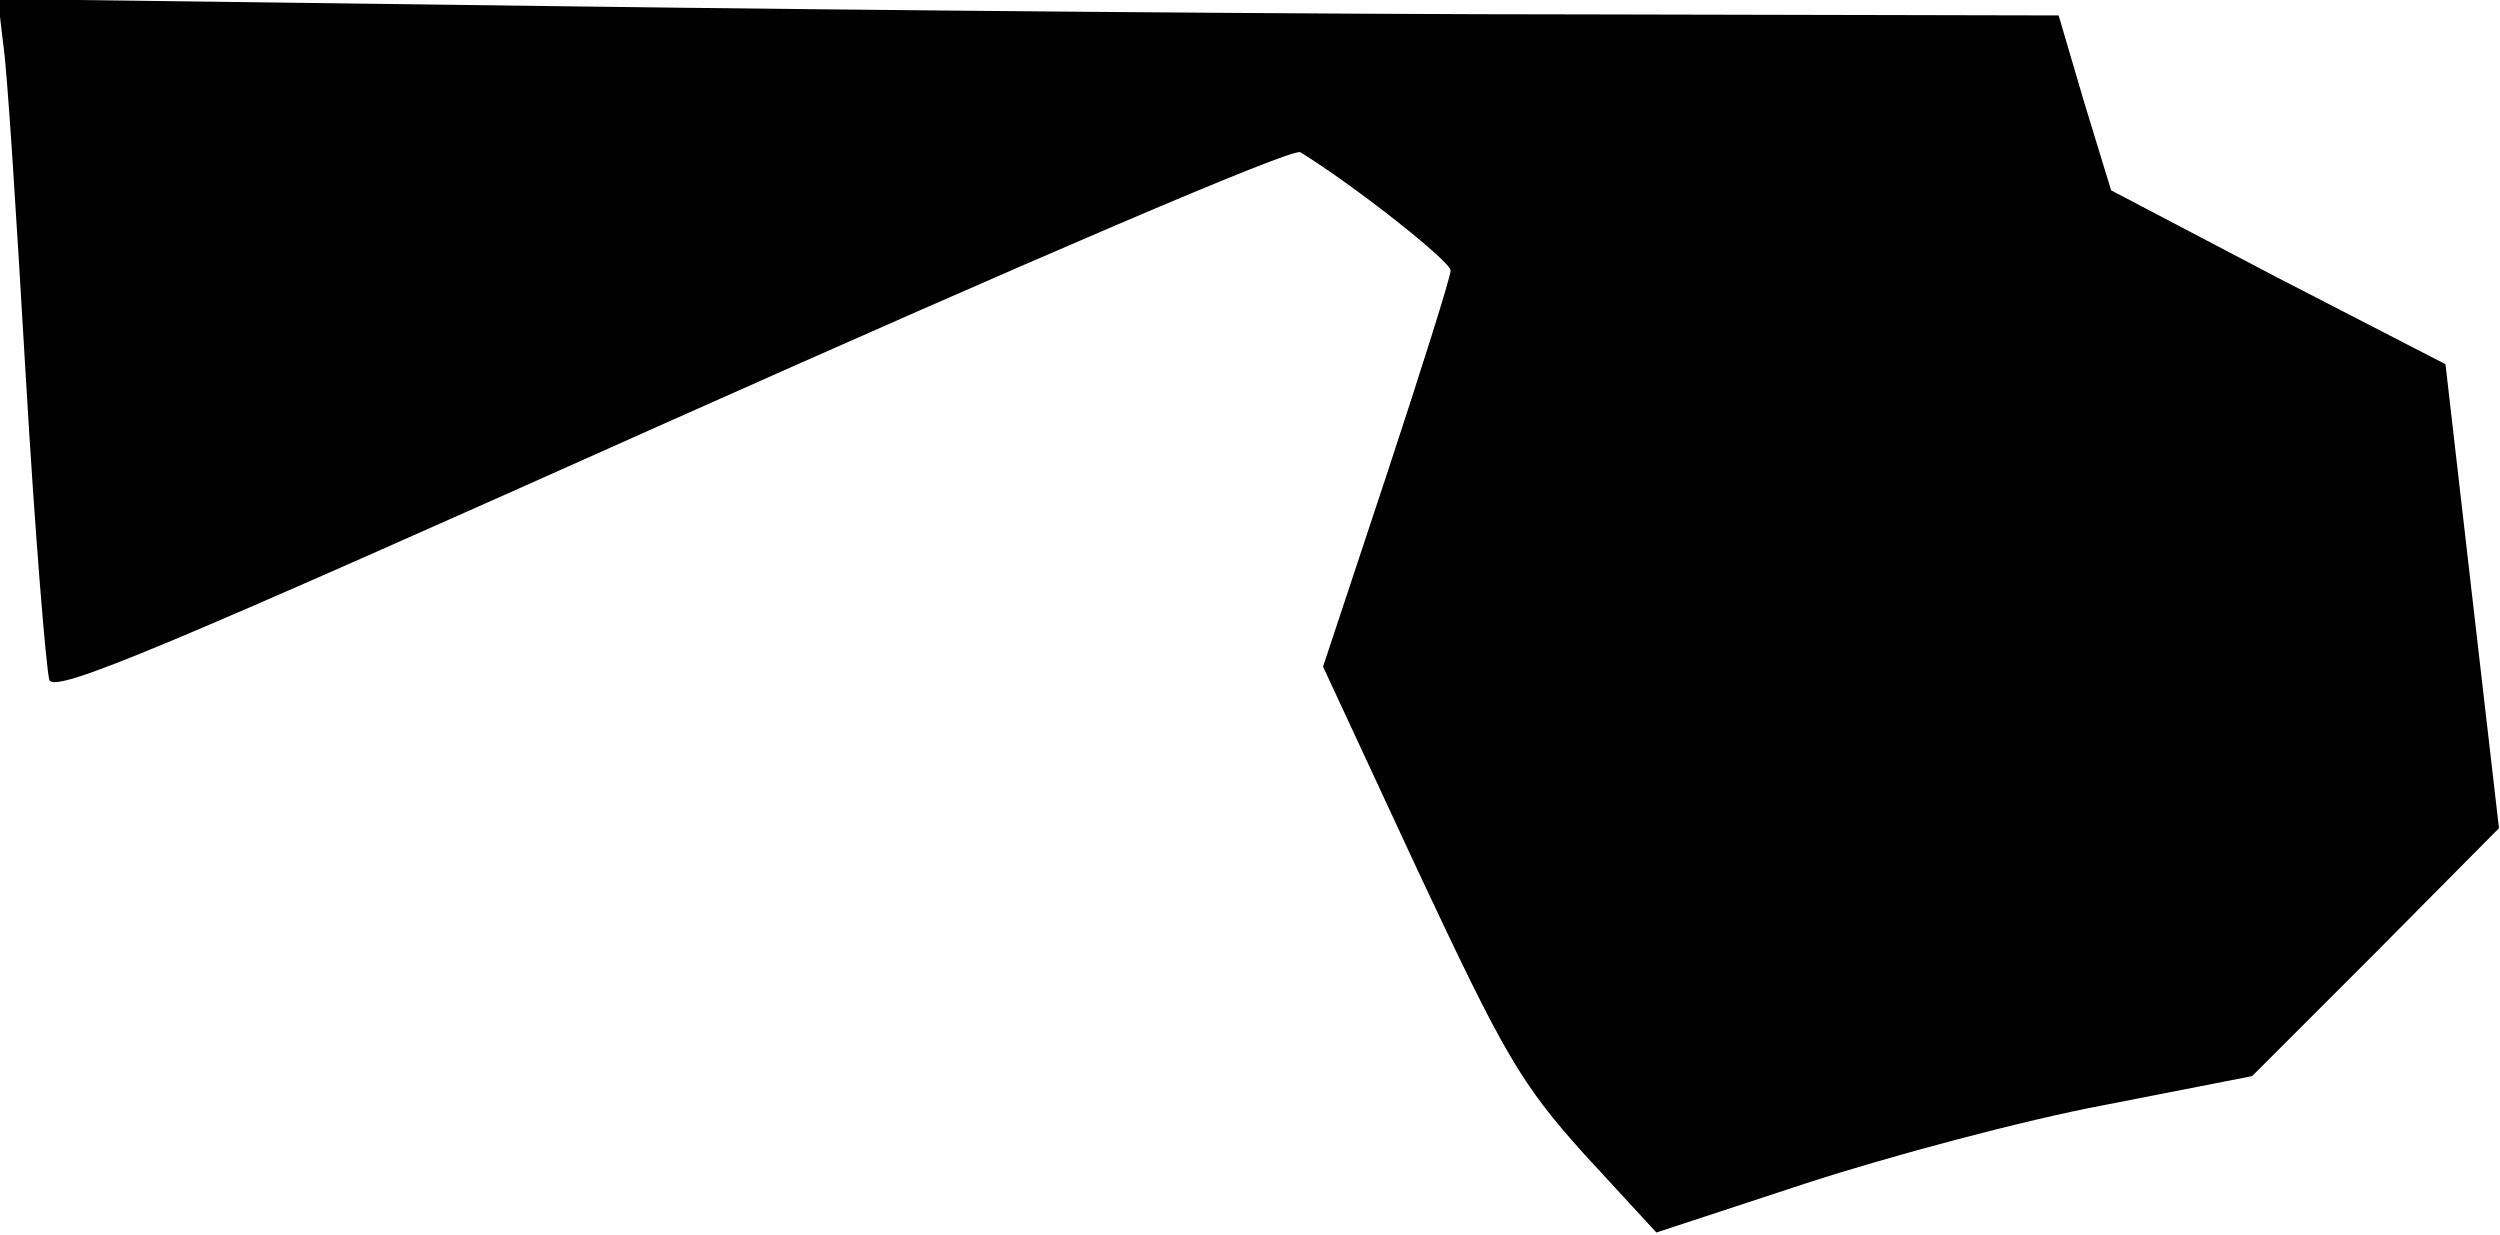 <?xml version="1.0" standalone="no"?>
<!DOCTYPE svg PUBLIC "-//W3C//DTD SVG 20010904//EN"
 "http://www.w3.org/TR/2001/REC-SVG-20010904/DTD/svg10.dtd">
<svg version="1.0" xmlns="http://www.w3.org/2000/svg"
 width="243pt" height="120pt" viewBox="0 0 243 120"
 preserveAspectRatio="xMidYMid meet">
<g transform="translate(0,120) scale(0.1,-0.1)"
fill="#000000" stroke="none">
<path fill="#000000" stroke="none" d="M3 1158 c4 -24 13 -169 22 -323 9 -154
20 -287 23 -296 6 -13 112 32 606 253 343 153 603 265 610 260 52 -32 146
-106 146 -115 0 -6 -28 -95 -62 -198 l-62 -187 92 -198 c84 -179 100 -207 162
-276 l70 -76 146 48 c80 26 210 61 290 76 l143 28 120 120 120 121 -26 225
-26 226 -163 84 -162 85 -26 85 -25 85 -458 1 c-252 0 -703 4 -1002 8 l-543 7
5 -43z"/>
</g>
</svg>
